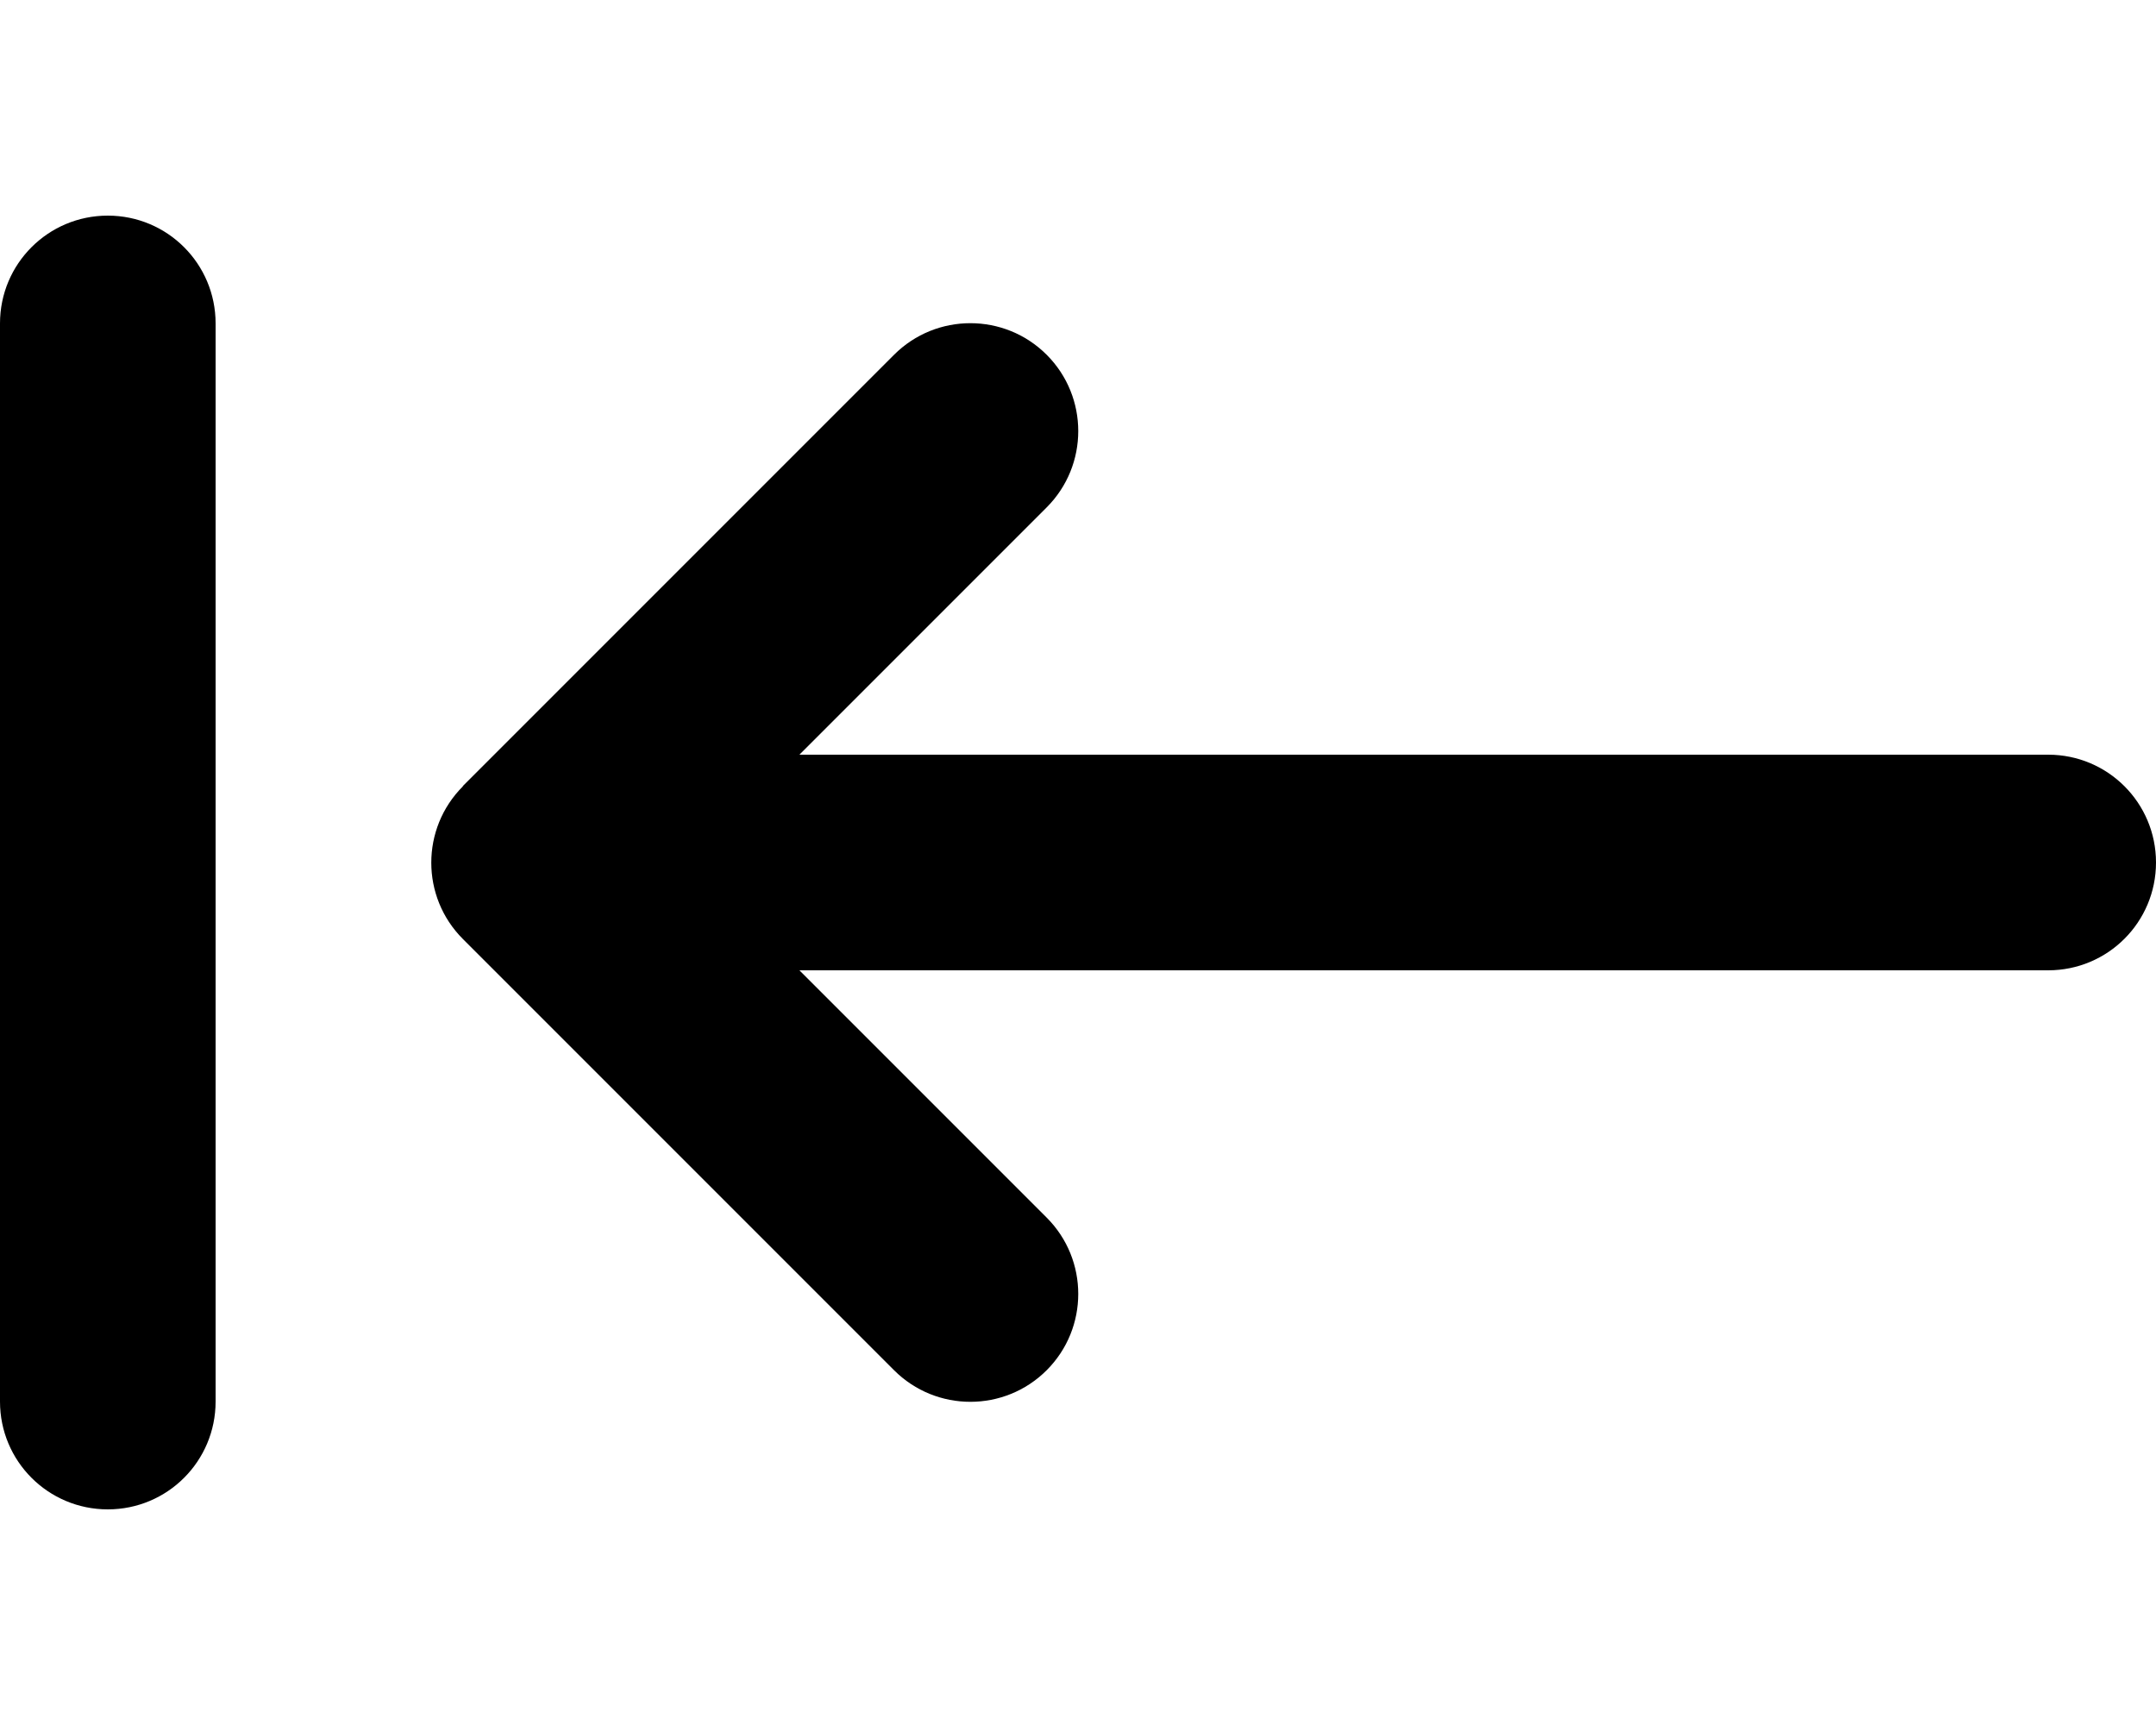 <svg xmlns="http://www.w3.org/2000/svg"
     viewBox="0 0 640 512"><!--! Font Awesome Pro 6.5.1 by @fontawesome - https://fontawesome.com License - https://fontawesome.com/license (Commercial License) Copyright 2023 Fonticons, Inc. -->
    <path d="M0 96V416c0 17.7 14.3 32 32 32s32-14.3 32-32V96c0-17.7-14.3-32-32-32S0 78.3 0 96zM137.4 233.4c-12.5 12.5-12.5 32.8 0 45.3l128 128c12.5 12.5 32.8 12.5 45.3 0s12.5-32.8 0-45.3L237.3 288 608 288c17.7 0 32-14.3 32-32s-14.3-32-32-32l-370.7 0 73.4-73.4c12.5-12.5 12.5-32.8 0-45.3s-32.8-12.5-45.3 0l-128 128z"/>
</svg>